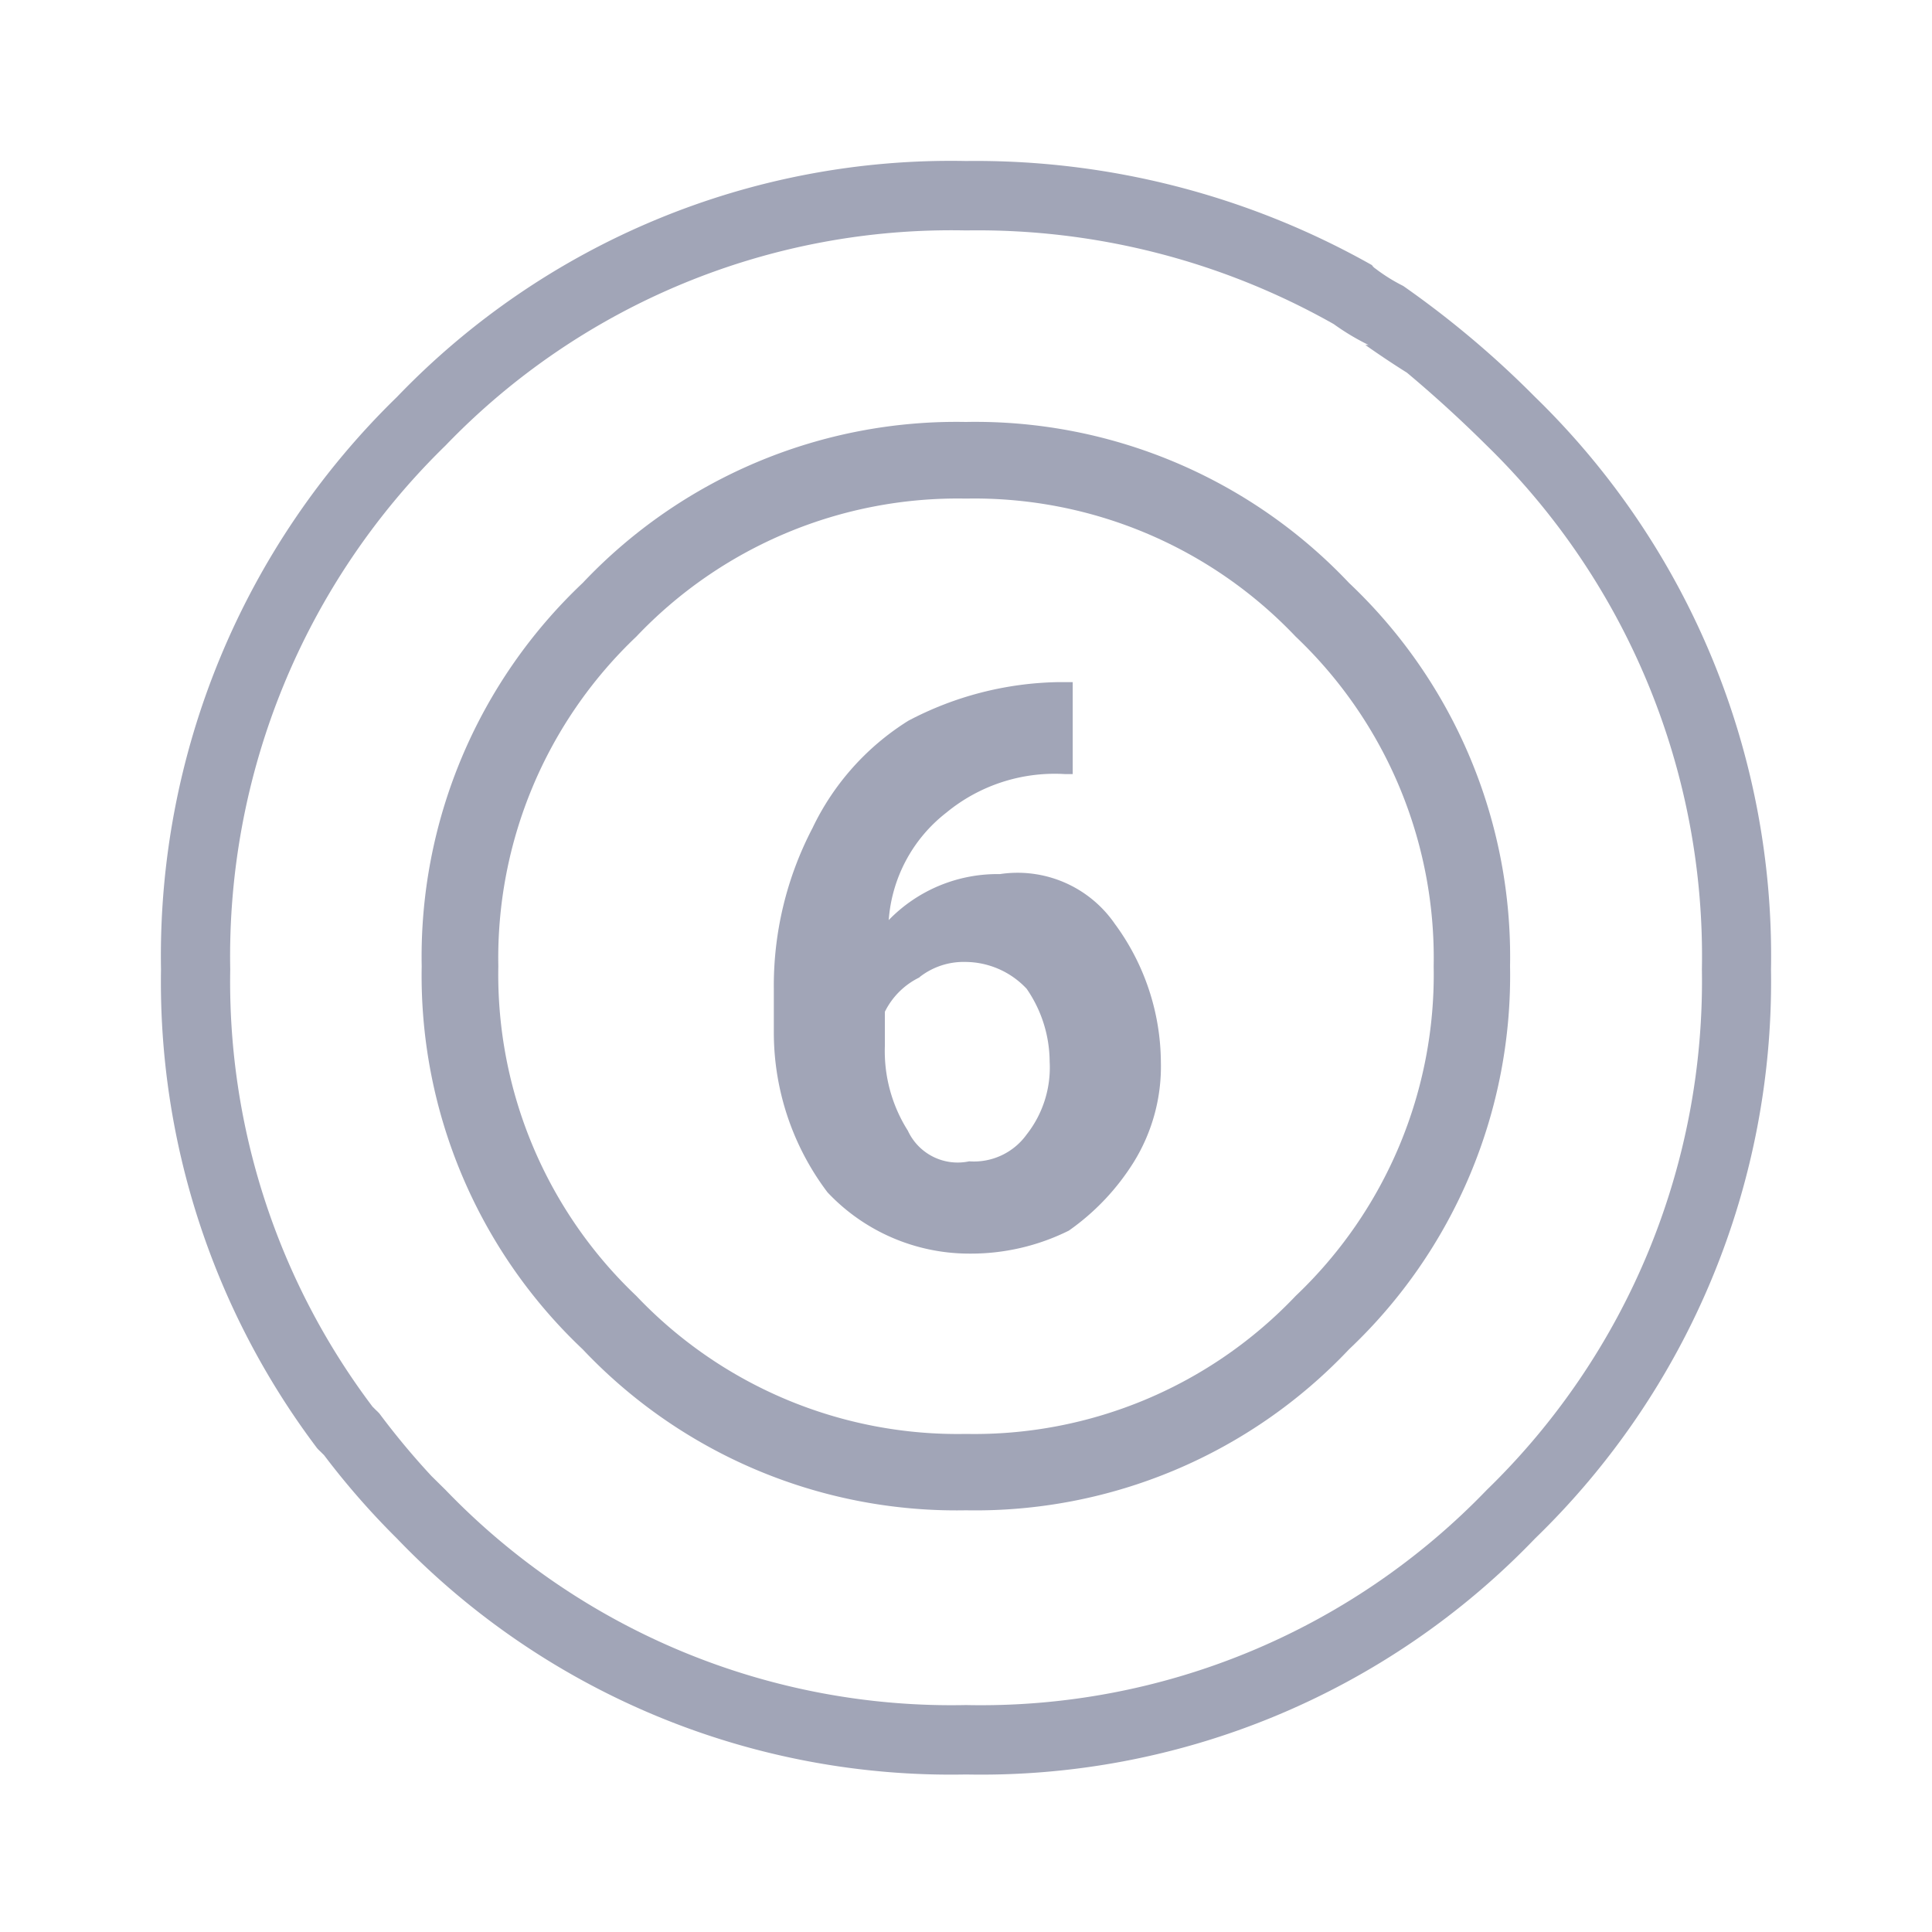 <svg data-name="icon_ 六合彩" xmlns="http://www.w3.org/2000/svg" width="30" height="30" viewBox="0 0 30 30">
    <g data-name="Group 3310">
        <g data-name="Group 3309">
            <path data-name="Path 4045" d="M19.689 2.34a2.673 2.673 0 0 1-.431-.269.171.171 0 0 1-.054-.054A12.52 12.52 0 0 0 12.9.4a11.92 11.92 0 0 0-8.836 3.664A12.106 12.106 0 0 0 .4 12.954a12.019 12.019 0 0 0 2.425 7.435q.026.029.054.054l.054.054a12.107 12.107 0 0 0 1.131 1.293 11.92 11.92 0 0 0 8.836 3.664 11.921 11.921 0 0 0 8.836-3.664 12.041 12.041 0 0 0 3.664-8.836 12.106 12.106 0 0 0-3.664-8.89 14.923 14.923 0 0 0-2.047-1.724m-.539.916h-.05q.337.237.647.431.639.535 1.239 1.131a11.072 11.072 0 0 1 3.341 8.136 11.011 11.011 0 0 1-3.341 8.082 10.9 10.9 0 0 1-8.086 3.34 10.9 10.9 0 0 1-8.082-3.341L4.6 20.82a11.817 11.817 0 0 1-.808-.97.744.744 0 0 0-.054-.054l-.054-.054a10.954 10.954 0 0 1-2.209-6.789 11.071 11.071 0 0 1 3.343-8.135 10.9 10.9 0 0 1 8.082-3.34 11.236 11.236 0 0 1 5.711 1.455 3.687 3.687 0 0 0 .539.323z" transform="translate(2.1 2.1)" style="fill:#a1a5b7"/>
        </g>
    </g>
    <g data-name="Group 3312">
        <g data-name="Group 3311">
            <path data-name="Path 4047" d="M21.8 13.352A7.985 7.985 0 0 0 19.3 7.4a7.983 7.983 0 0 0-5.952-2.5A7.983 7.983 0 0 0 7.4 7.4a7.983 7.983 0 0 0-2.5 5.952A7.983 7.983 0 0 0 7.4 19.3a7.985 7.985 0 0 0 5.952 2.5 7.985 7.985 0 0 0 5.948-2.5 7.985 7.985 0 0 0 2.5-5.952m-3.329-5.115a6.88 6.88 0 0 1 2.143 5.119 6.88 6.88 0 0 1-2.143 5.119 6.88 6.88 0 0 1-5.119 2.143 6.88 6.88 0 0 1-5.119-2.143 6.879 6.879 0 0 1-2.143-5.119 6.879 6.879 0 0 1 2.143-5.119 6.879 6.879 0 0 1 5.119-2.143 6.879 6.879 0 0 1 5.119 2.143z" transform="translate(1.648 1.652)" style="fill:#a1a5b7"/>
        </g>
    </g>
    <g data-name="Group 3314">
        <g data-name="Group 3313">
            <path data-name="Path 4048" d="M14.093 8.5h-.238a5.173 5.173 0 0 0-2.321.6 3.994 3.994 0 0 0-1.488 1.667 5.284 5.284 0 0 0-.6 2.5v.655a4.118 4.118 0 0 0 .833 2.5 3.024 3.024 0 0 0 2.2.952 3.412 3.412 0 0 0 1.548-.357 3.674 3.674 0 0 0 1.012-1.071 2.821 2.821 0 0 0 .417-1.548 3.654 3.654 0 0 0-.714-2.143 1.834 1.834 0 0 0-1.786-.774 2.352 2.352 0 0 0-1.726.714 2.327 2.327 0 0 1 .893-1.667 2.646 2.646 0 0 1 1.845-.6h.119V8.5m-2.381 4.583a1.108 1.108 0 0 1 .714-.238 1.311 1.311 0 0 1 .952.417 2.006 2.006 0 0 1 .357 1.131 1.68 1.68 0 0 1-.357 1.131 1.008 1.008 0 0 1-.893.417.852.852 0 0 1-.952-.476 2.308 2.308 0 0 1-.357-1.31v-.536a1.168 1.168 0 0 1 .542-.536z" transform="translate(2.57 2.092)" style="fill:#a1a5b7"/>
        </g>
    </g>
</svg>
